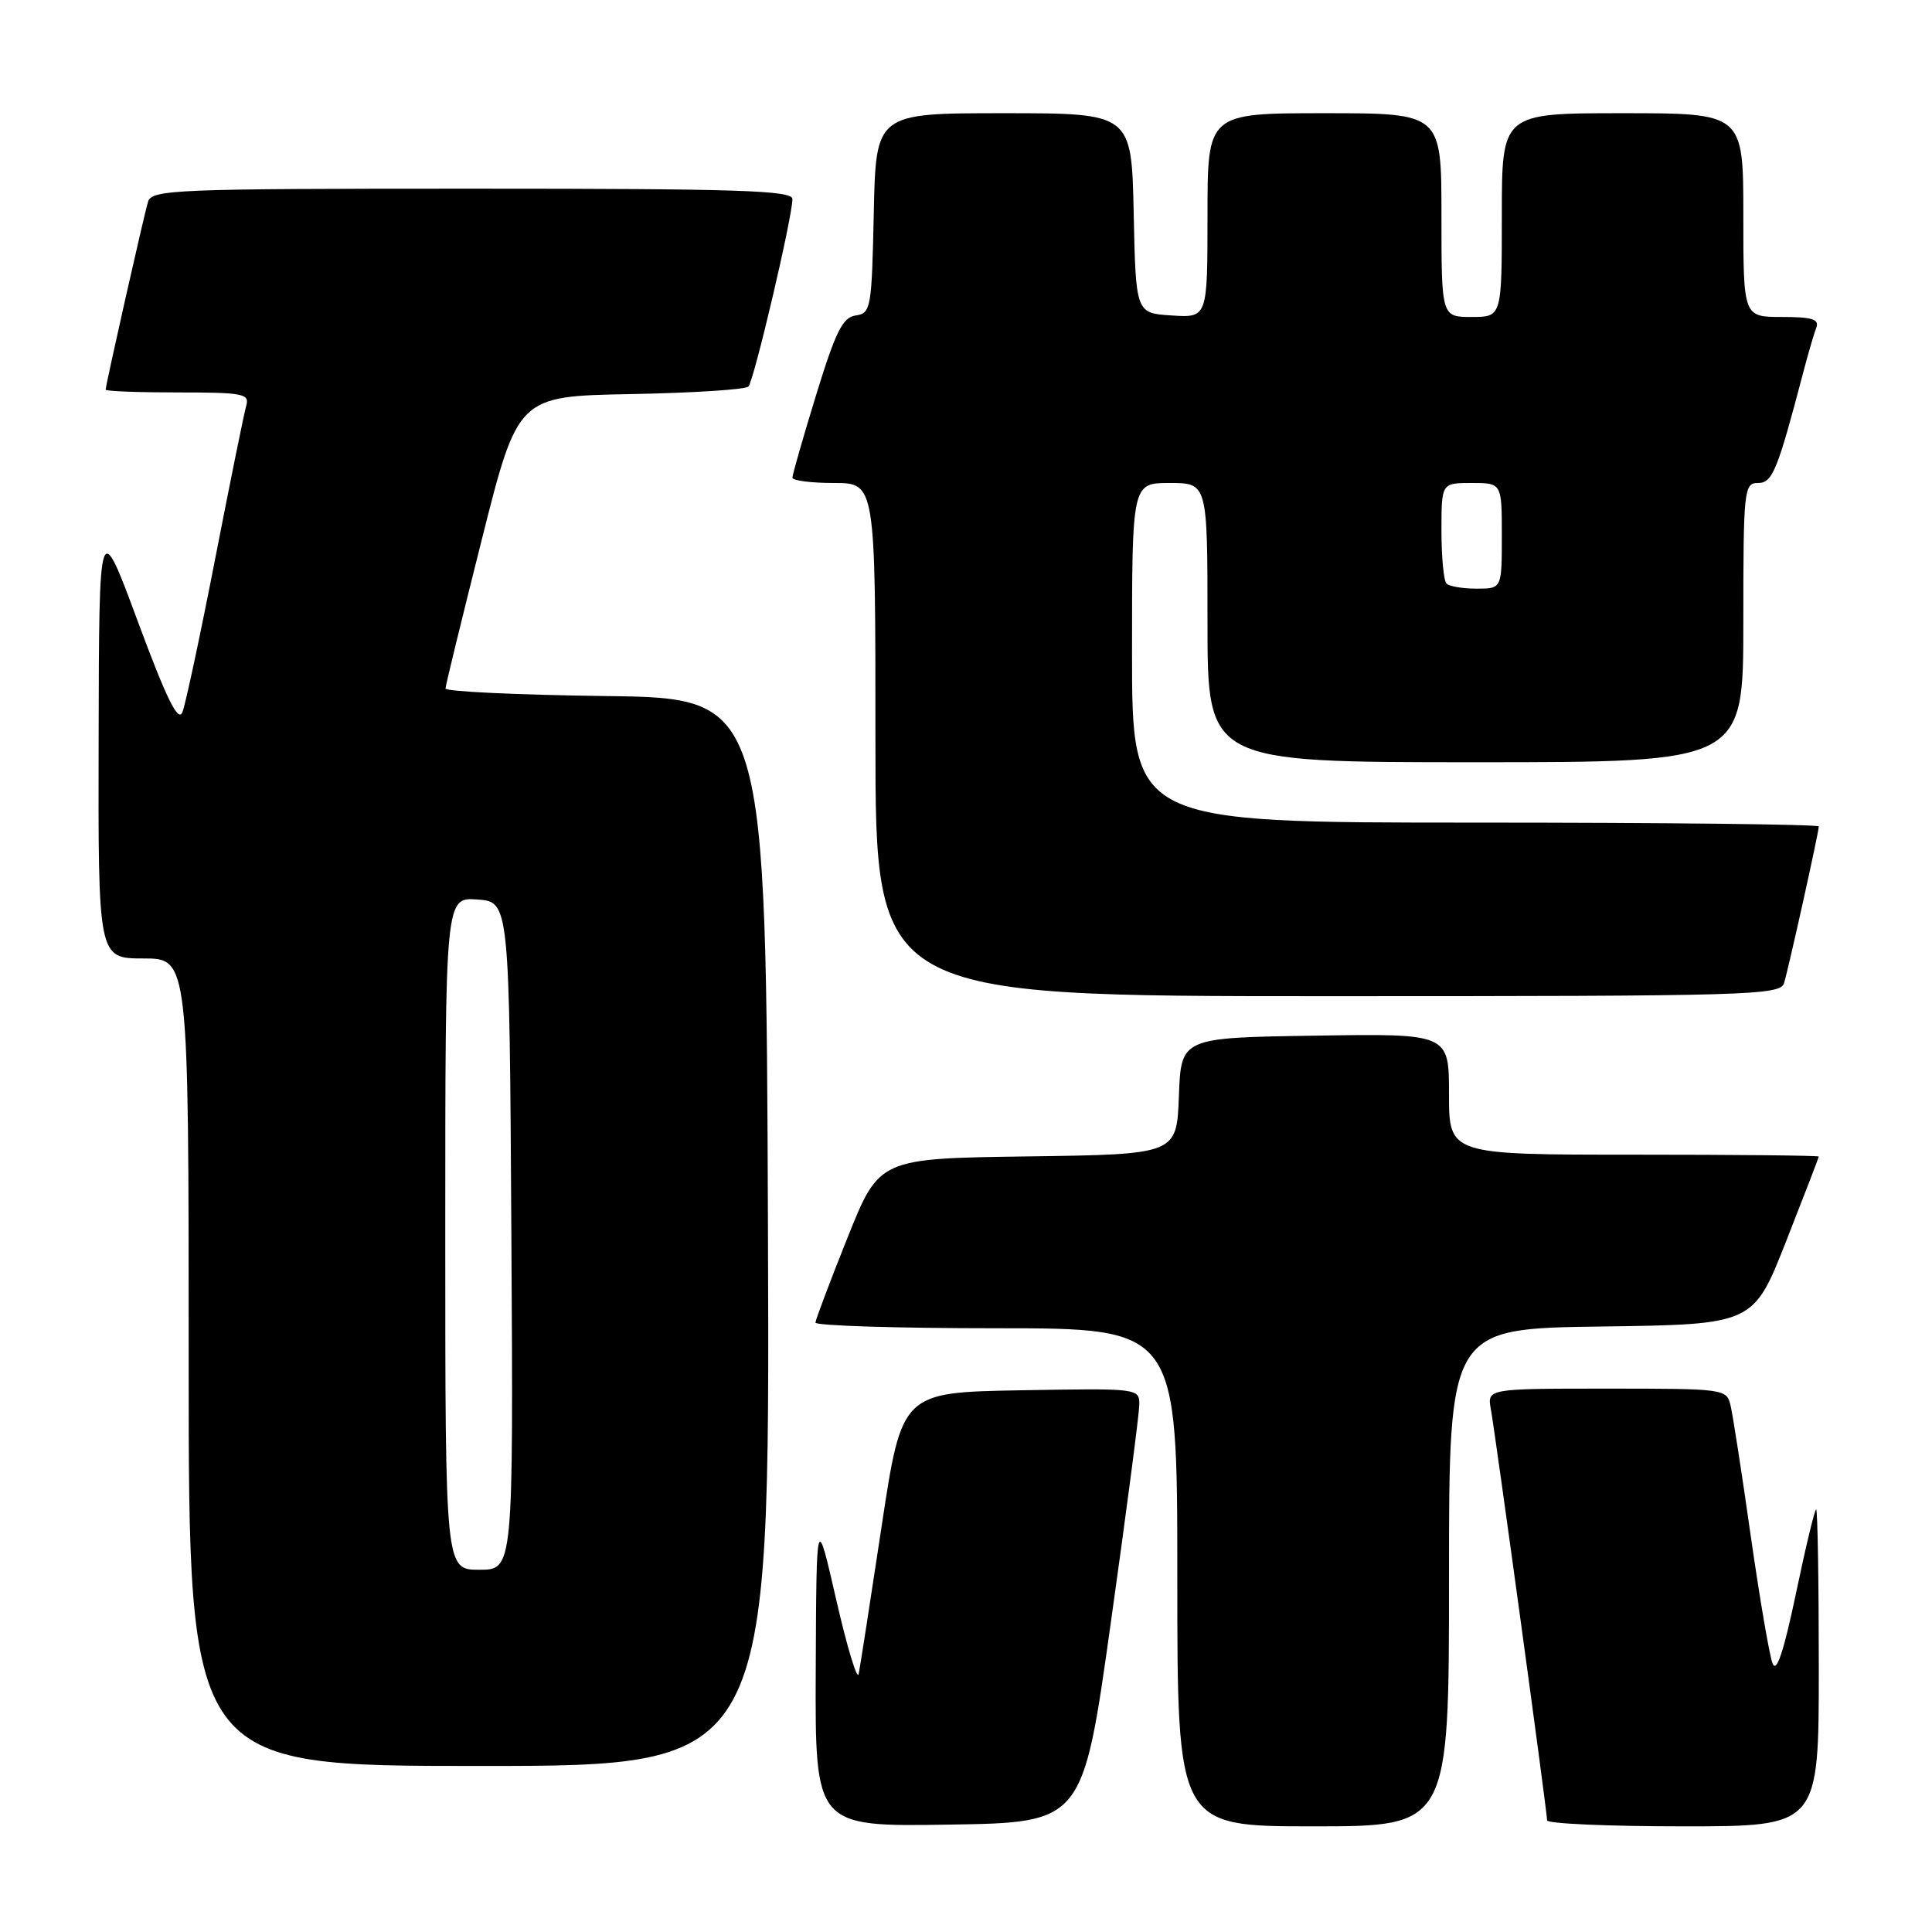 <?xml version="1.0" encoding="UTF-8" standalone="no"?>
<!DOCTYPE svg PUBLIC "-//W3C//DTD SVG 1.1//EN" "http://www.w3.org/Graphics/SVG/1.1/DTD/svg11.dtd" >
<svg xmlns="http://www.w3.org/2000/svg" xmlns:xlink="http://www.w3.org/1999/xlink" version="1.1" viewBox="0 0 256 256">
 <g >
 <path fill="currentColor"
d=" M 147.19 215.00 C 149.24 200.43 150.93 187.48 150.96 186.22 C 151.00 183.95 151.00 183.95 135.25 184.22 C 119.50 184.50 119.50 184.50 116.81 202.31 C 115.33 212.10 113.97 220.87 113.78 221.81 C 113.60 222.74 112.26 218.32 110.81 212.00 C 108.18 200.50 108.18 200.50 108.09 221.27 C 108.00 242.05 108.00 242.05 125.74 241.77 C 143.48 241.50 143.48 241.50 147.19 215.00 Z  M 192.00 209.02 C 192.00 176.04 192.00 176.04 212.17 175.77 C 232.33 175.50 232.33 175.50 236.66 164.50 C 239.04 158.45 240.99 153.39 241.00 153.25 C 241.00 153.11 229.97 153.00 216.50 153.00 C 192.00 153.00 192.00 153.00 192.00 144.98 C 192.00 136.95 192.00 136.95 174.25 137.23 C 156.50 137.50 156.50 137.50 156.21 145.23 C 155.92 152.96 155.92 152.96 136.21 153.23 C 116.50 153.50 116.50 153.50 112.30 164.00 C 109.99 169.78 108.08 174.84 108.05 175.25 C 108.02 175.66 118.80 176.00 132.00 176.00 C 156.00 176.00 156.00 176.00 156.00 209.00 C 156.00 242.00 156.00 242.00 174.00 242.00 C 192.00 242.00 192.00 242.00 192.00 209.02 Z  M 241.00 221.00 C 241.00 209.45 240.84 200.00 240.65 200.00 C 240.46 200.00 239.25 205.02 237.97 211.16 C 236.34 218.92 235.39 221.74 234.87 220.41 C 234.46 219.36 233.16 211.75 231.98 203.50 C 230.81 195.25 229.61 187.49 229.31 186.25 C 228.79 184.03 228.55 184.00 212.92 184.00 C 197.05 184.00 197.05 184.00 197.55 186.75 C 198.16 190.13 205.00 240.10 205.00 241.21 C 205.00 241.64 213.10 242.00 223.00 242.00 C 241.00 242.00 241.00 242.00 241.00 221.00 Z  M 101.76 163.25 C 101.50 92.50 101.50 92.50 80.25 92.23 C 68.56 92.08 59.01 91.63 59.03 91.23 C 59.04 90.83 61.21 81.95 63.84 71.50 C 68.62 52.50 68.62 52.50 83.54 52.22 C 91.74 52.07 98.78 51.62 99.17 51.22 C 99.90 50.47 105.00 28.76 105.00 26.37 C 105.00 25.23 97.76 25.00 62.57 25.00 C 23.02 25.00 20.10 25.12 19.61 26.75 C 19.05 28.61 14.00 51.02 14.00 51.63 C 14.00 51.84 18.31 52.00 23.57 52.00 C 32.21 52.00 33.09 52.17 32.63 53.75 C 32.35 54.71 30.50 63.83 28.52 74.00 C 26.54 84.17 24.58 93.34 24.17 94.37 C 23.61 95.75 22.07 92.61 18.27 82.37 C 13.13 68.50 13.13 68.50 13.07 97.75 C 13.00 127.00 13.00 127.00 19.00 127.00 C 25.00 127.00 25.00 127.00 25.00 180.50 C 25.00 234.00 25.00 234.00 63.51 234.00 C 102.01 234.00 102.01 234.00 101.76 163.25 Z  M 236.40 130.25 C 237.02 128.21 241.00 110.26 241.00 109.51 C 241.00 109.23 220.53 109.00 195.50 109.00 C 150.00 109.00 150.00 109.00 150.00 86.50 C 150.00 64.00 150.00 64.00 155.00 64.00 C 160.00 64.00 160.00 64.00 160.00 82.50 C 160.00 101.00 160.00 101.00 195.50 101.00 C 231.00 101.00 231.00 101.00 231.00 82.50 C 231.00 64.89 231.09 64.00 232.93 64.00 C 234.87 64.00 235.50 62.44 238.98 49.19 C 239.60 46.82 240.36 44.23 240.66 43.44 C 241.10 42.30 240.14 42.00 236.11 42.00 C 231.00 42.00 231.00 42.00 231.00 28.50 C 231.00 15.00 231.00 15.00 215.00 15.00 C 199.00 15.00 199.00 15.00 199.00 28.50 C 199.00 42.00 199.00 42.00 195.00 42.00 C 191.00 42.00 191.00 42.00 191.00 28.50 C 191.00 15.00 191.00 15.00 175.50 15.00 C 160.00 15.00 160.00 15.00 160.00 28.55 C 160.00 42.11 160.00 42.11 155.25 41.80 C 150.50 41.50 150.50 41.50 150.22 28.25 C 149.94 15.00 149.94 15.00 133.00 15.00 C 116.06 15.00 116.06 15.00 115.78 28.25 C 115.51 40.86 115.40 41.51 113.39 41.80 C 111.66 42.05 110.73 43.91 108.14 52.34 C 106.41 57.97 105.00 62.90 105.00 63.29 C 105.00 63.68 107.47 64.00 110.50 64.00 C 116.00 64.00 116.00 64.00 116.00 98.00 C 116.00 132.00 116.00 132.00 175.93 132.00 C 232.14 132.00 235.90 131.89 236.40 130.25 Z  M 59.00 163.44 C 59.00 118.89 59.00 118.89 63.25 119.19 C 67.50 119.50 67.50 119.50 67.76 163.75 C 68.02 208.00 68.02 208.00 63.51 208.00 C 59.00 208.00 59.00 208.00 59.00 163.44 Z  M 191.67 77.33 C 191.30 76.97 191.00 73.82 191.00 70.33 C 191.00 64.00 191.00 64.00 195.00 64.00 C 199.00 64.00 199.00 64.00 199.00 71.00 C 199.00 78.00 199.00 78.00 195.67 78.00 C 193.83 78.00 192.03 77.70 191.67 77.33 Z "/>
</g>
</svg>